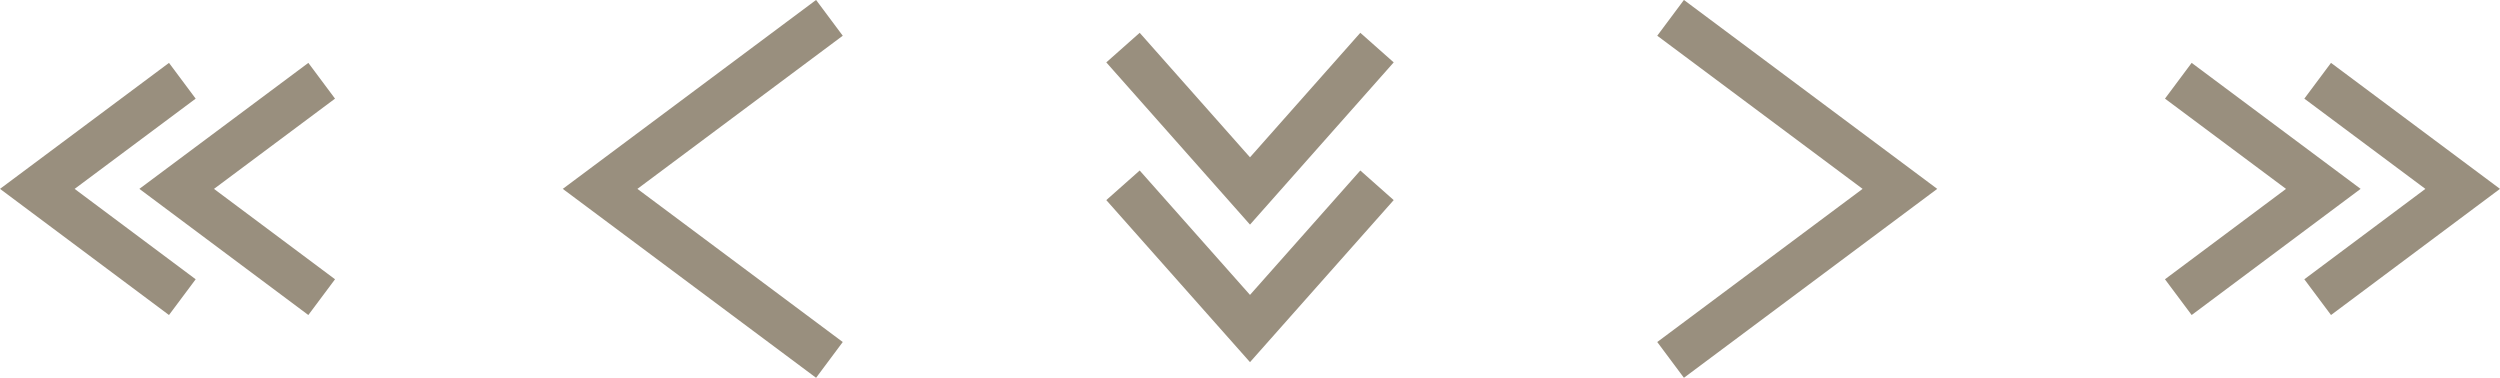 <svg xmlns="http://www.w3.org/2000/svg" viewBox="0 0 168.1 25.4"><defs><style>.cls-1{fill:none;stroke:#998f7e;stroke-miterlimit:10;stroke-width:3px;}</style></defs><g id="Layer_2" data-name="Layer 2"><g id="nav"><polyline class="cls-1" points="55.77 1.2 40.35 12.7 55.77 24.2"/><polyline class="cls-1" points="21.63 5.43 11.88 12.7 21.63 19.98"/><polyline class="cls-1" points="12.26 5.43 2.51 12.7 12.26 19.98"/><polyline class="cls-1" points="146.47 5.43 156.22 12.7 146.47 19.98"/><polyline class="cls-1" points="155.84 5.43 165.59 12.7 155.84 19.98"/><polyline class="cls-1" points="112.33 24.2 127.75 12.7 112.33 1.2"/><polyline class="cls-1" points="92.59 3.2 84.05 12.84 75.51 3.2"/><polyline class="cls-1" points="92.59 12.46 84.05 22.09 75.51 12.46"/></g></g></svg>